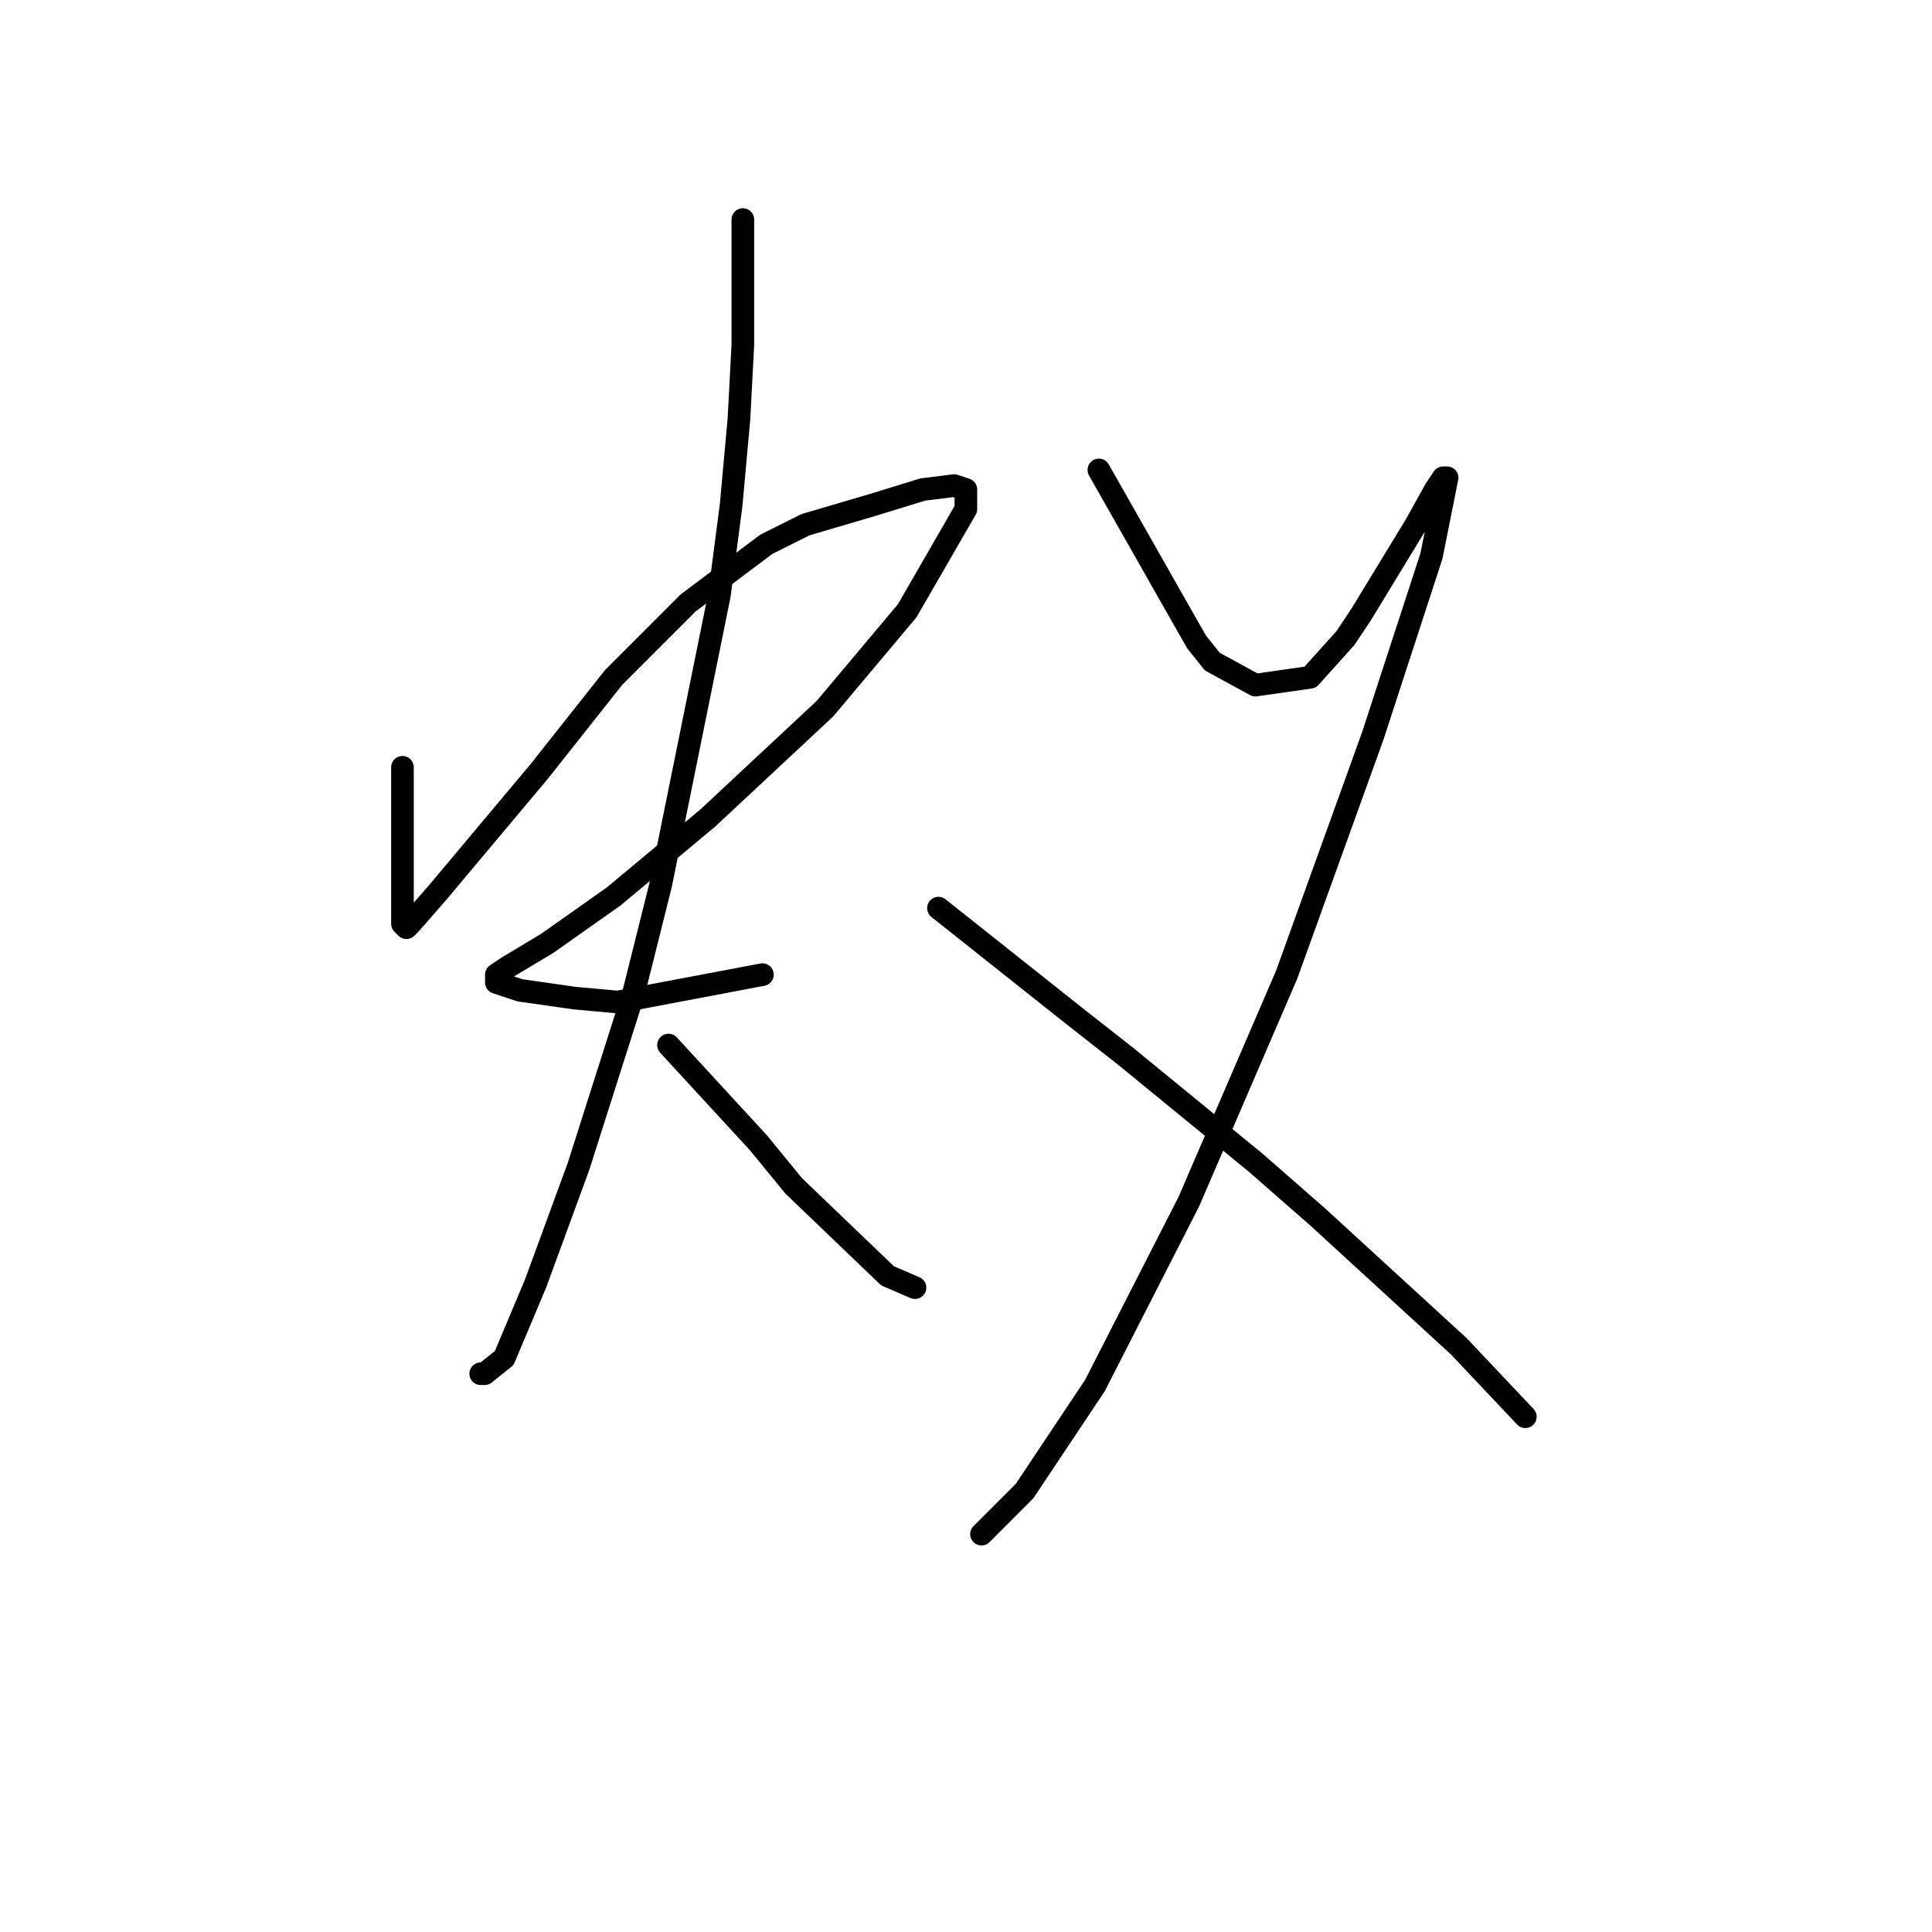 <?xml version="1.0" standalone="no"?>
    <svg width="256" height="256" xmlns="http://www.w3.org/2000/svg" version="1.1">
    <polyline stroke="black" stroke-width="3" stroke-linecap="round" fill="transparent" stroke-linejoin="round" points="53.33 101.669 53.33 115.666 53.33 117.74 53.33 121.369 53.33 122.406 53.849 122.924 54.367 122.406 57.996 118.258 71.475 102.187 81.325 89.745 91.174 79.896 101.543 72.119 106.727 69.527 115.54 66.935 122.279 64.862 126.427 64.343 127.982 64.862 127.982 67.454 120.206 80.932 109.319 93.893 93.766 108.408 81.325 118.777 72.511 124.998 67.327 128.108 65.772 129.145 65.772 130.182 68.883 131.219 76.14 132.256 81.843 132.774 101.024 129.145 101.024 129.145 " />
        <polyline stroke="black" stroke-width="3" stroke-linecap="round" fill="transparent" stroke-linejoin="round" points="98.432 29.091 98.432 45.68 97.914 55.53 96.877 66.935 95.322 78.859 87.546 117.221 83.917 131.737 76.659 154.547 70.956 170.1 66.809 179.95 64.217 182.023 63.698 182.023 63.698 182.023 " />
        <polyline stroke="black" stroke-width="3" stroke-linecap="round" fill="transparent" stroke-linejoin="round" points="88.582 138.477 100.506 151.437 105.172 157.139 117.614 169.063 121.242 170.618 121.242 170.618 " />
        <polyline stroke="black" stroke-width="3" stroke-linecap="round" fill="transparent" stroke-linejoin="round" points="145.608 62.269 156.495 81.451 158.568 85.08 160.642 87.672 166.345 90.782 173.602 89.745 178.268 84.561 180.342 81.451 187.6 69.527 190.192 64.862 191.229 63.306 191.747 63.306 189.673 73.675 181.897 97.522 170.492 129.145 157.531 159.213 145.09 183.579 135.758 197.576 130.056 203.278 130.056 203.278 " />
        <polyline stroke="black" stroke-width="3" stroke-linecap="round" fill="transparent" stroke-linejoin="round" points="124.353 120.332 141.979 134.329 149.237 140.032 166.345 154.029 174.639 161.287 193.302 178.394 202.115 187.726 202.115 187.726 " />
        </svg>